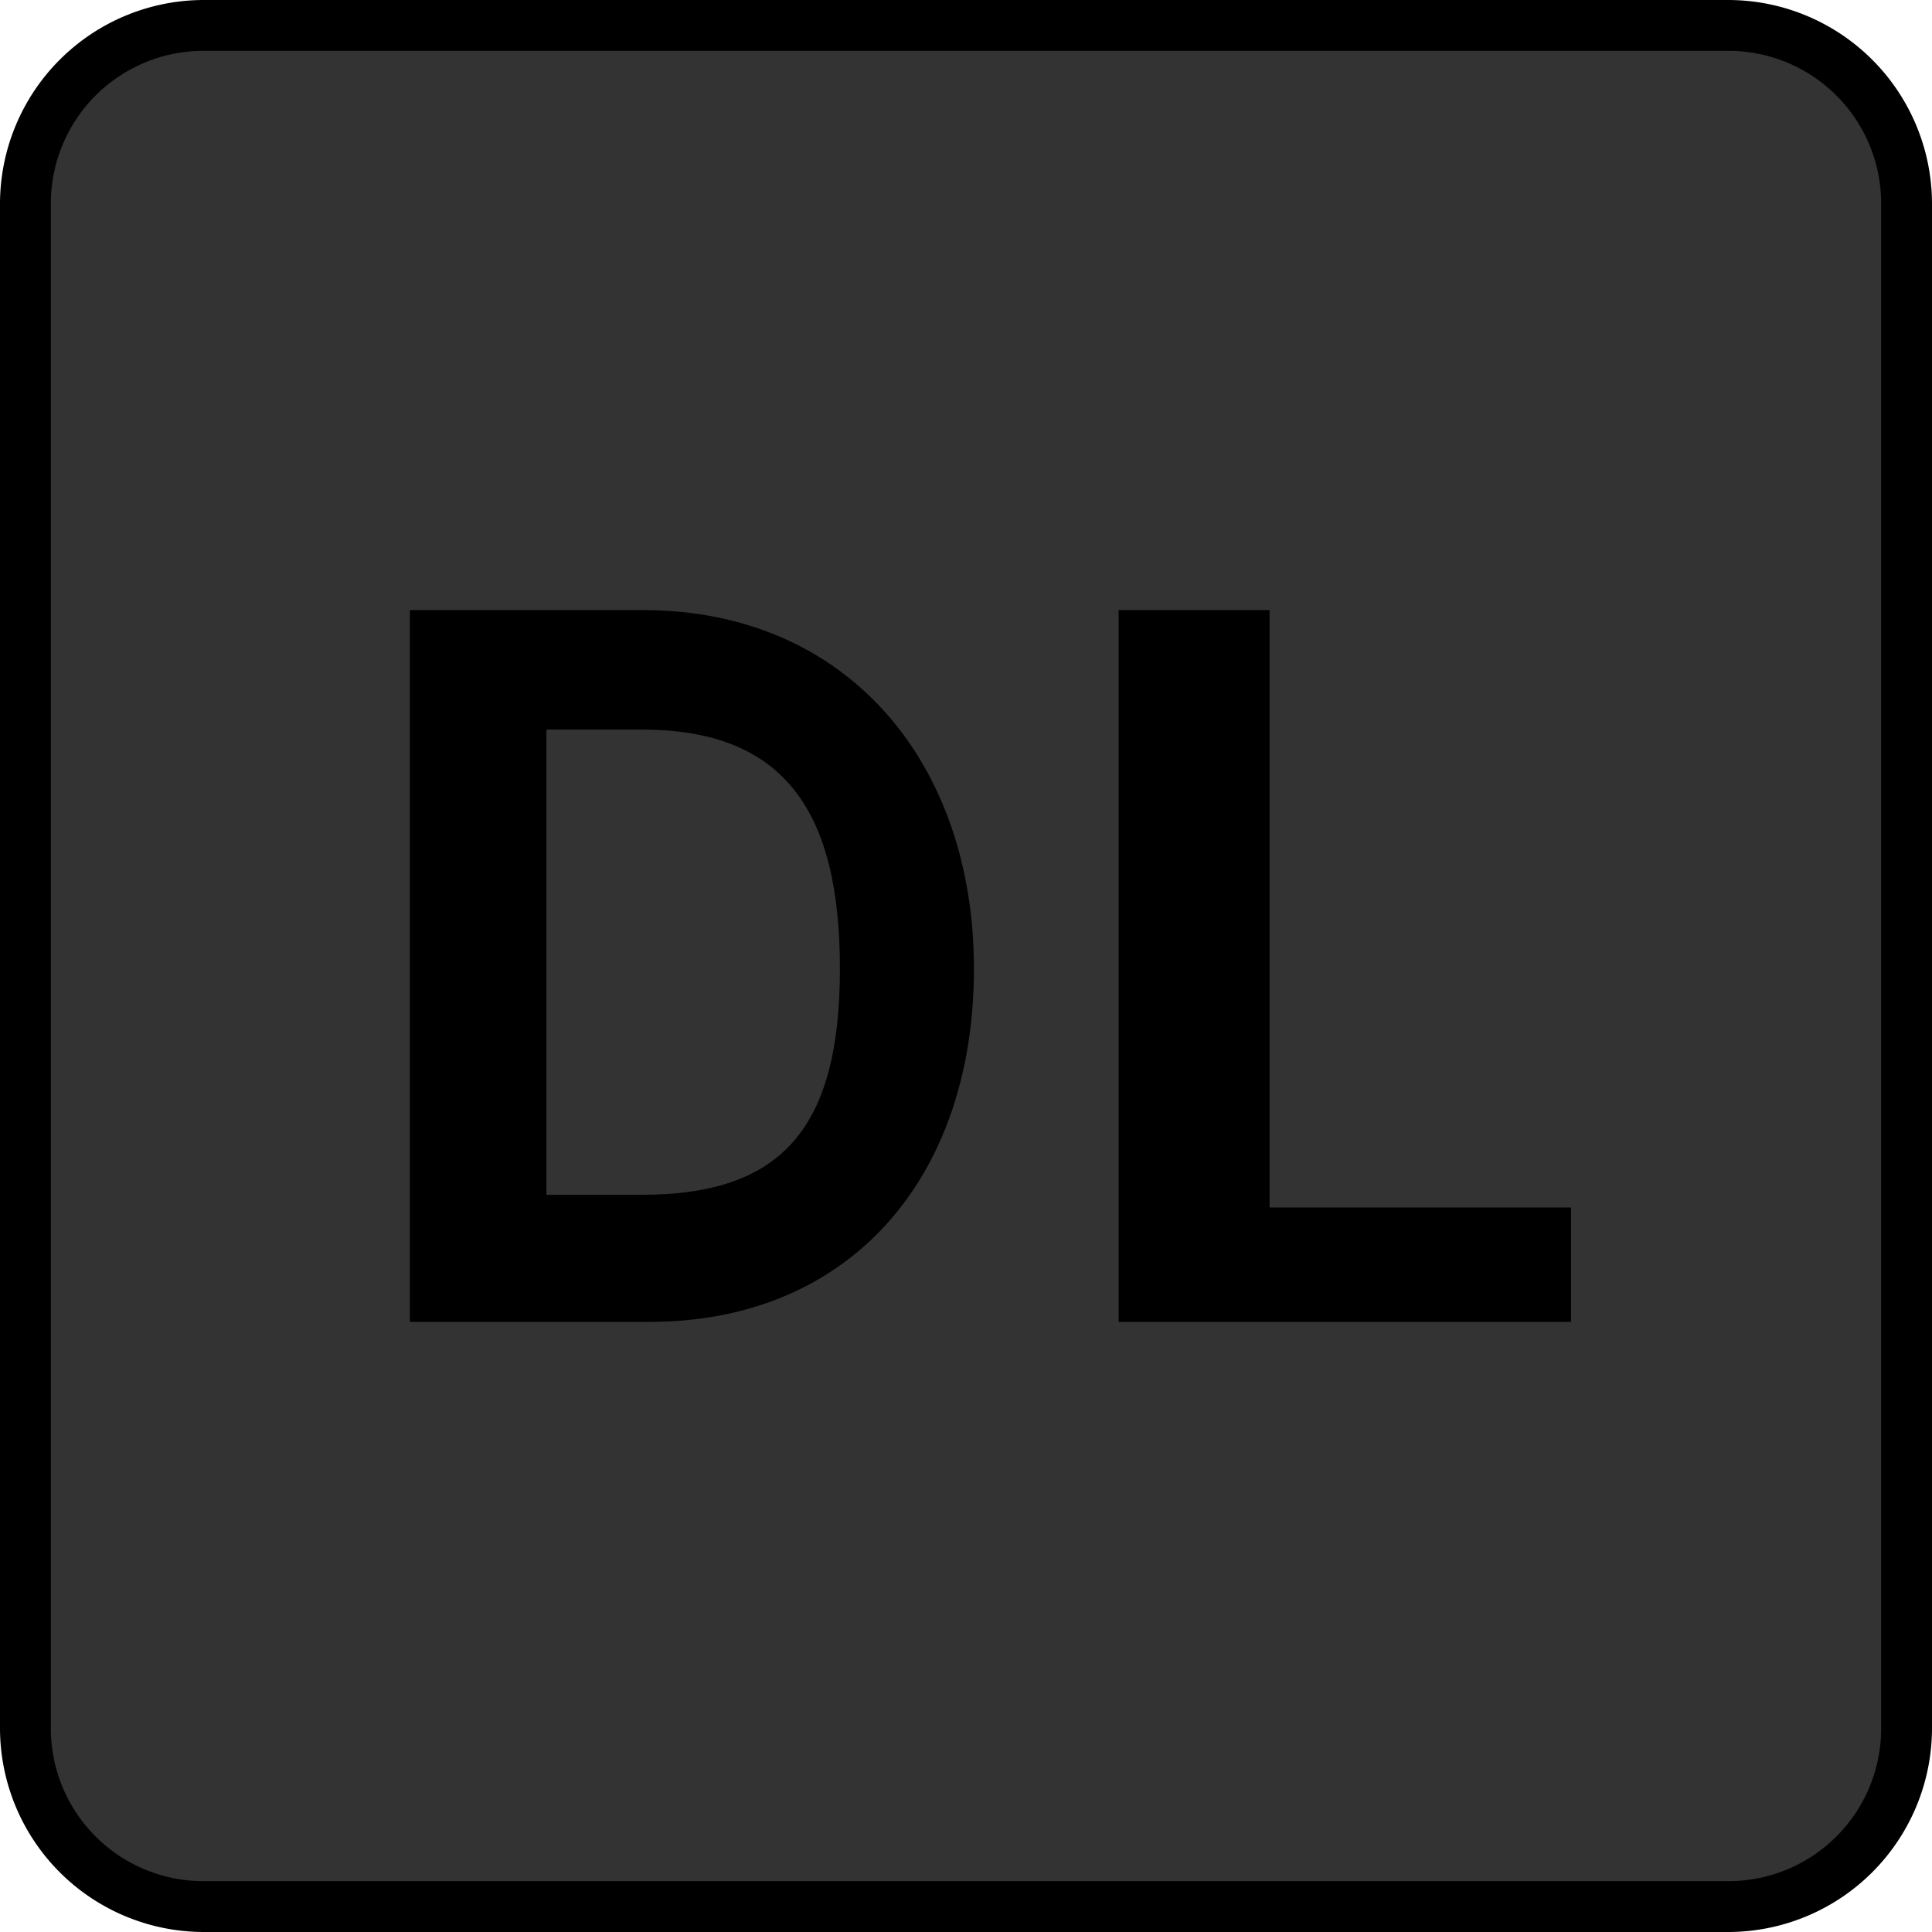 <svg xmlns="http://www.w3.org/2000/svg" width="38" height="38" viewBox="0 0 38 38"><title>Link_Disabled</title><rect x="0.5" y="0.5" width="37" height="37" rx="3.5" ry="3.5" fill="#333"/><path d="M34,1a3.003,3.003,0,0,1,3,3V34a3.003,3.003,0,0,1-3,3H4a3.003,3.003,0,0,1-3-3V4A3.003,3.003,0,0,1,4,1H34m0-1H4A4.012,4.012,0,0,0,0,4V34a4.012,4.012,0,0,0,4,4H34a4.012,4.012,0,0,0,4-4V4a4.012,4.012,0,0,0-4-4Z"/><path d="M8.062,26V12H12.653c3.999,0,6.503,2.988,6.503,7.05,0,4.14-2.46,6.95-6.382,6.95Zm2.685-2.5H12.625c2.765,0,3.895-1.323,3.895-4.45,0-3.092-1.091-4.7-3.895-4.7H10.748Z"/><polygon points="22.002 26 22.002 12 24.971 12 24.971 23.75 30.901 23.75 30.901 26 22.002 26"/></svg>